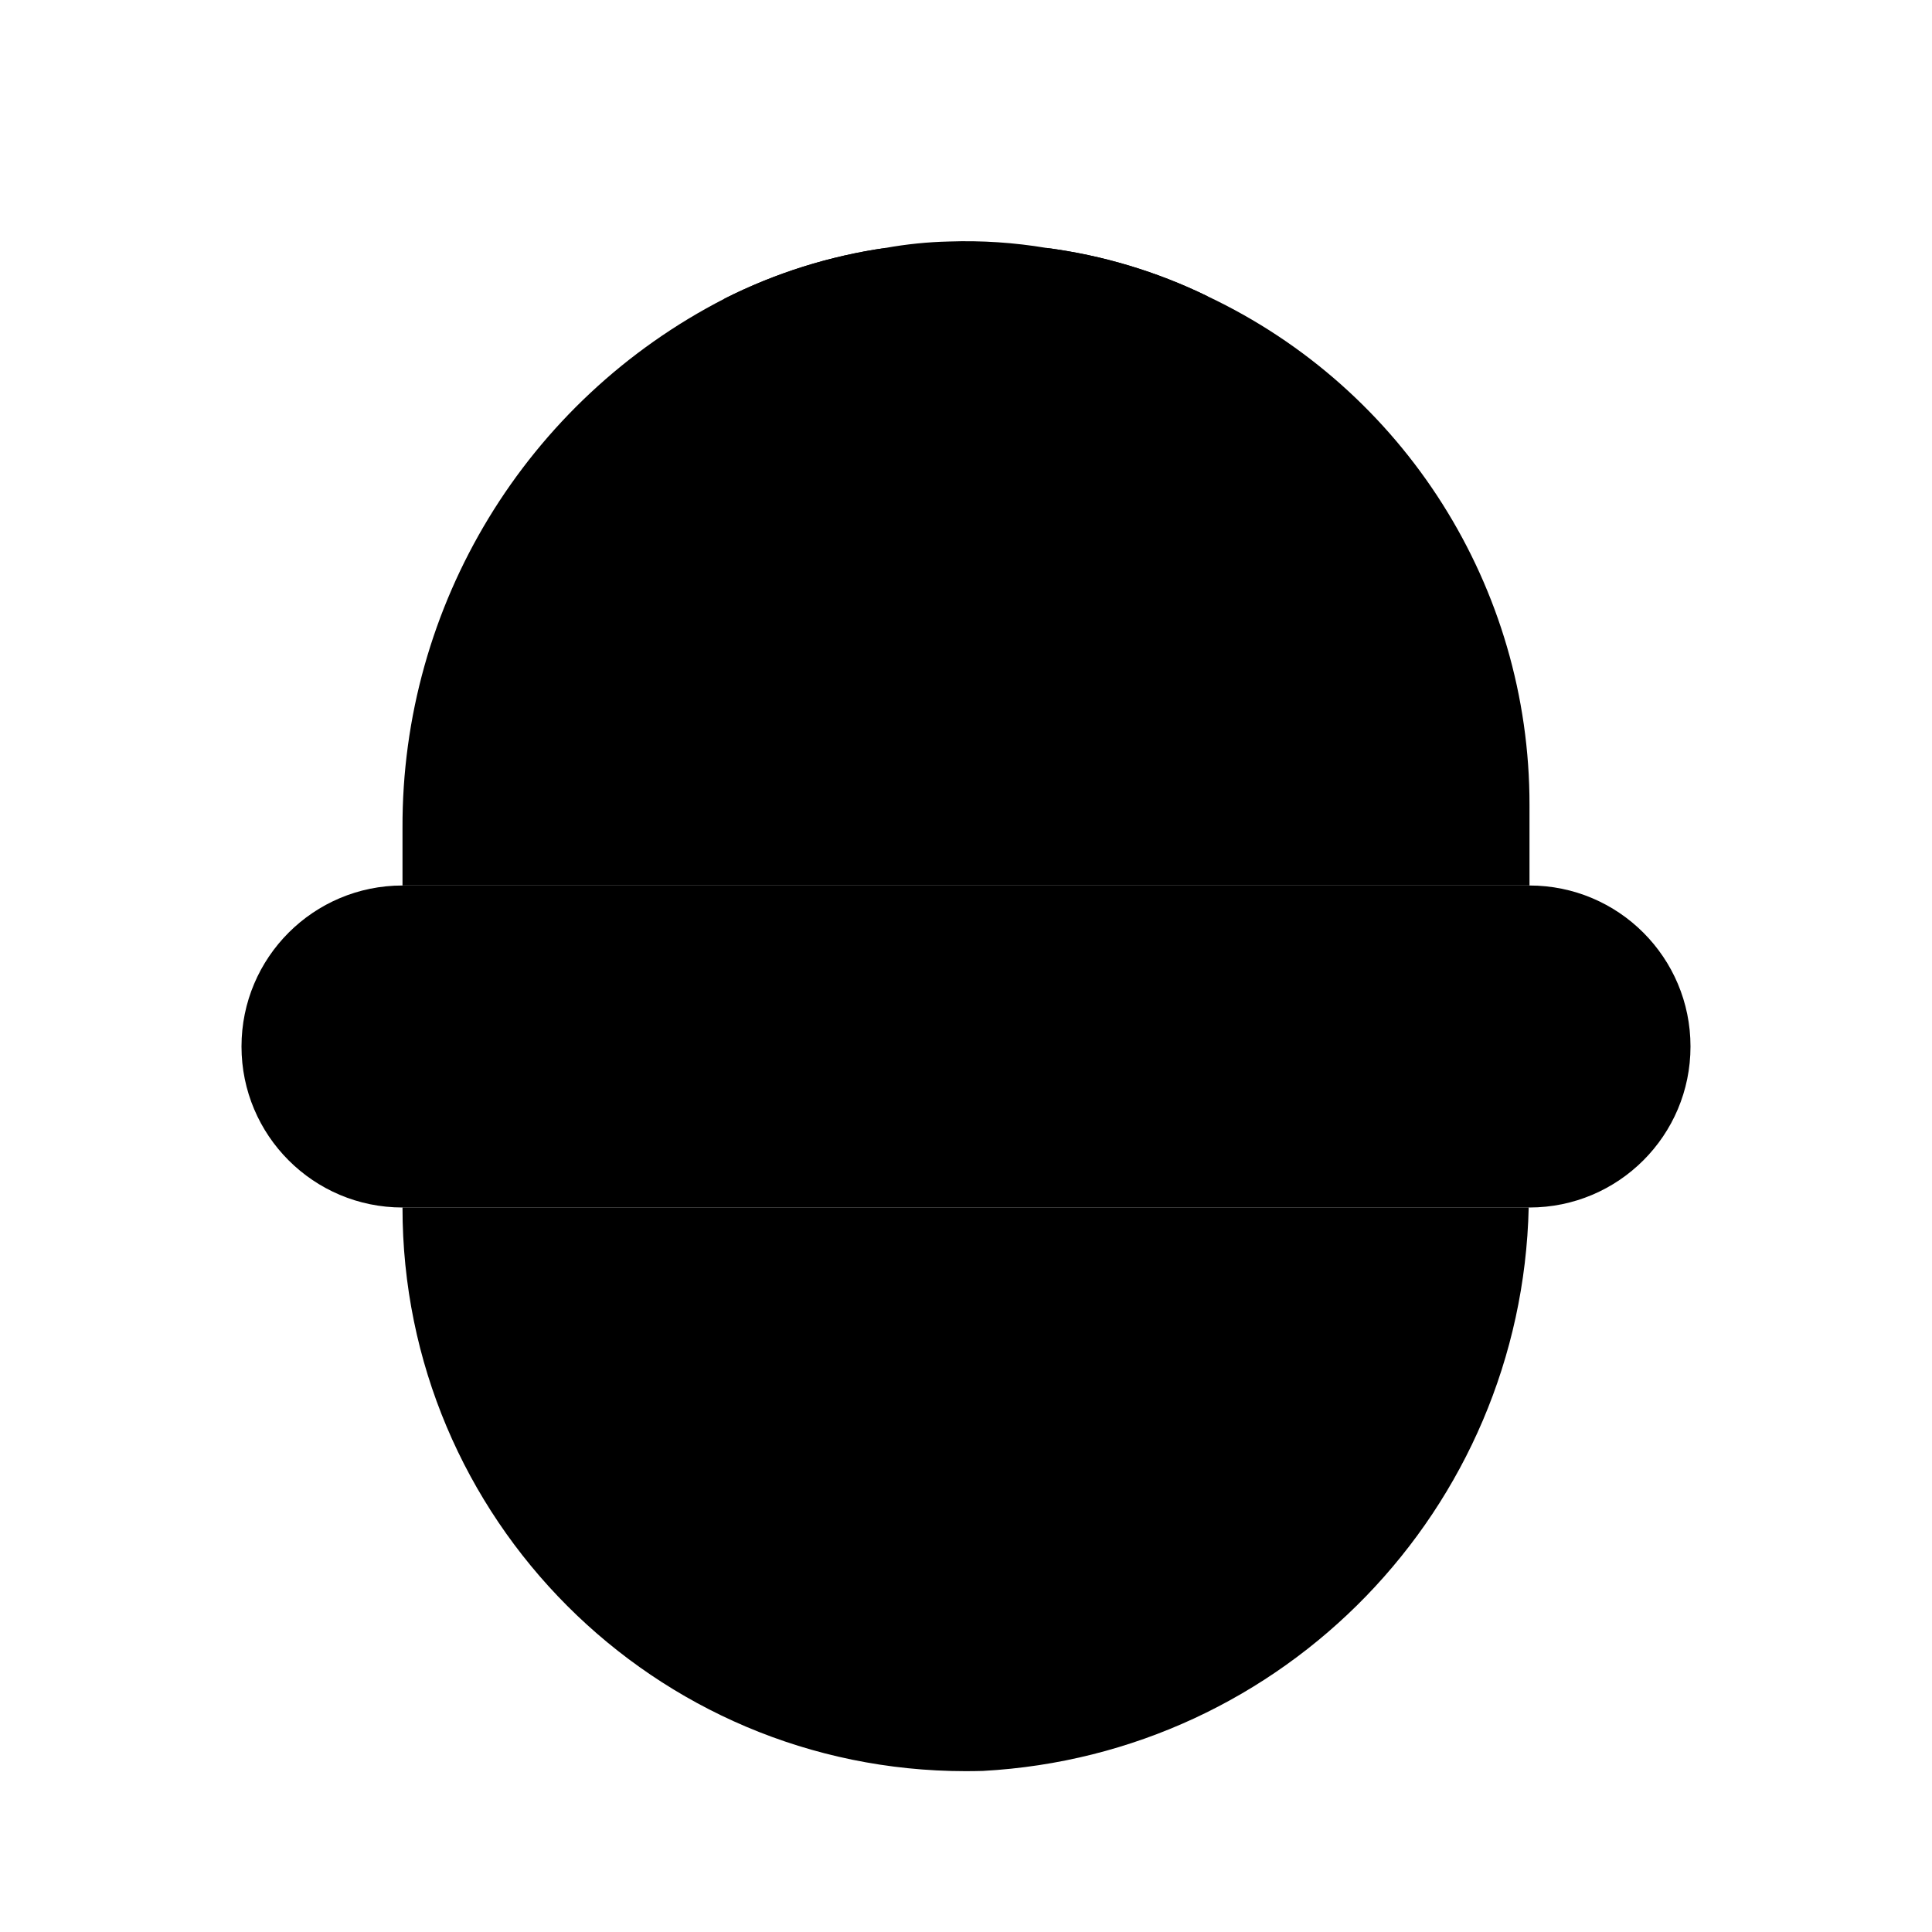 <svg xmlns="http://www.w3.org/2000/svg" width="24" height="24" viewBox="0 0 24 24">
    <path class="pr-icon-tertiary" d="M19,10c0.003-2.703-1.555-5.165-4-6.32c-0.63-0.307-1.305-0.51-2-0.6C12.6,3.013,12.195,2.986,11.79,3C11.525,3.006,11.261,3.033,11,3.08c-0.696,0.1-1.372,0.313-2,0.63C6.534,4.975,4.988,7.518,5,10.29V11h14V10z"></path>
    <path class="pr-icon-primary" d="M11,3.08V7c0,0.552-0.448,1-1,1S9,7.552,9,7V3.71C9.628,3.393,10.304,3.18,11,3.08z M15,3.68V7c0,0.552-0.448,1-1,1s-1-0.448-1-1V3.08C13.695,3.17,14.37,3.373,15,3.68z"></path>
    <path class="pr-icon-secondary" d="M5,11h14c1.105,0,2,0.895,2,2l0,0c0,1.105-0.895,2-2,2H5c-1.105,0-2-0.895-2-2l0,0C3,11.895,3.895,11,5,11z"></path>
    <path class="pr-icon-quaternary" d="M5,14.999c-0.002,3.865,3.129,7.001,6.994,7.003c0.072,0,0.144-0.001,0.216-0.003c3.741-0.204,6.695-3.254,6.78-7H5z"></path>
</svg>
